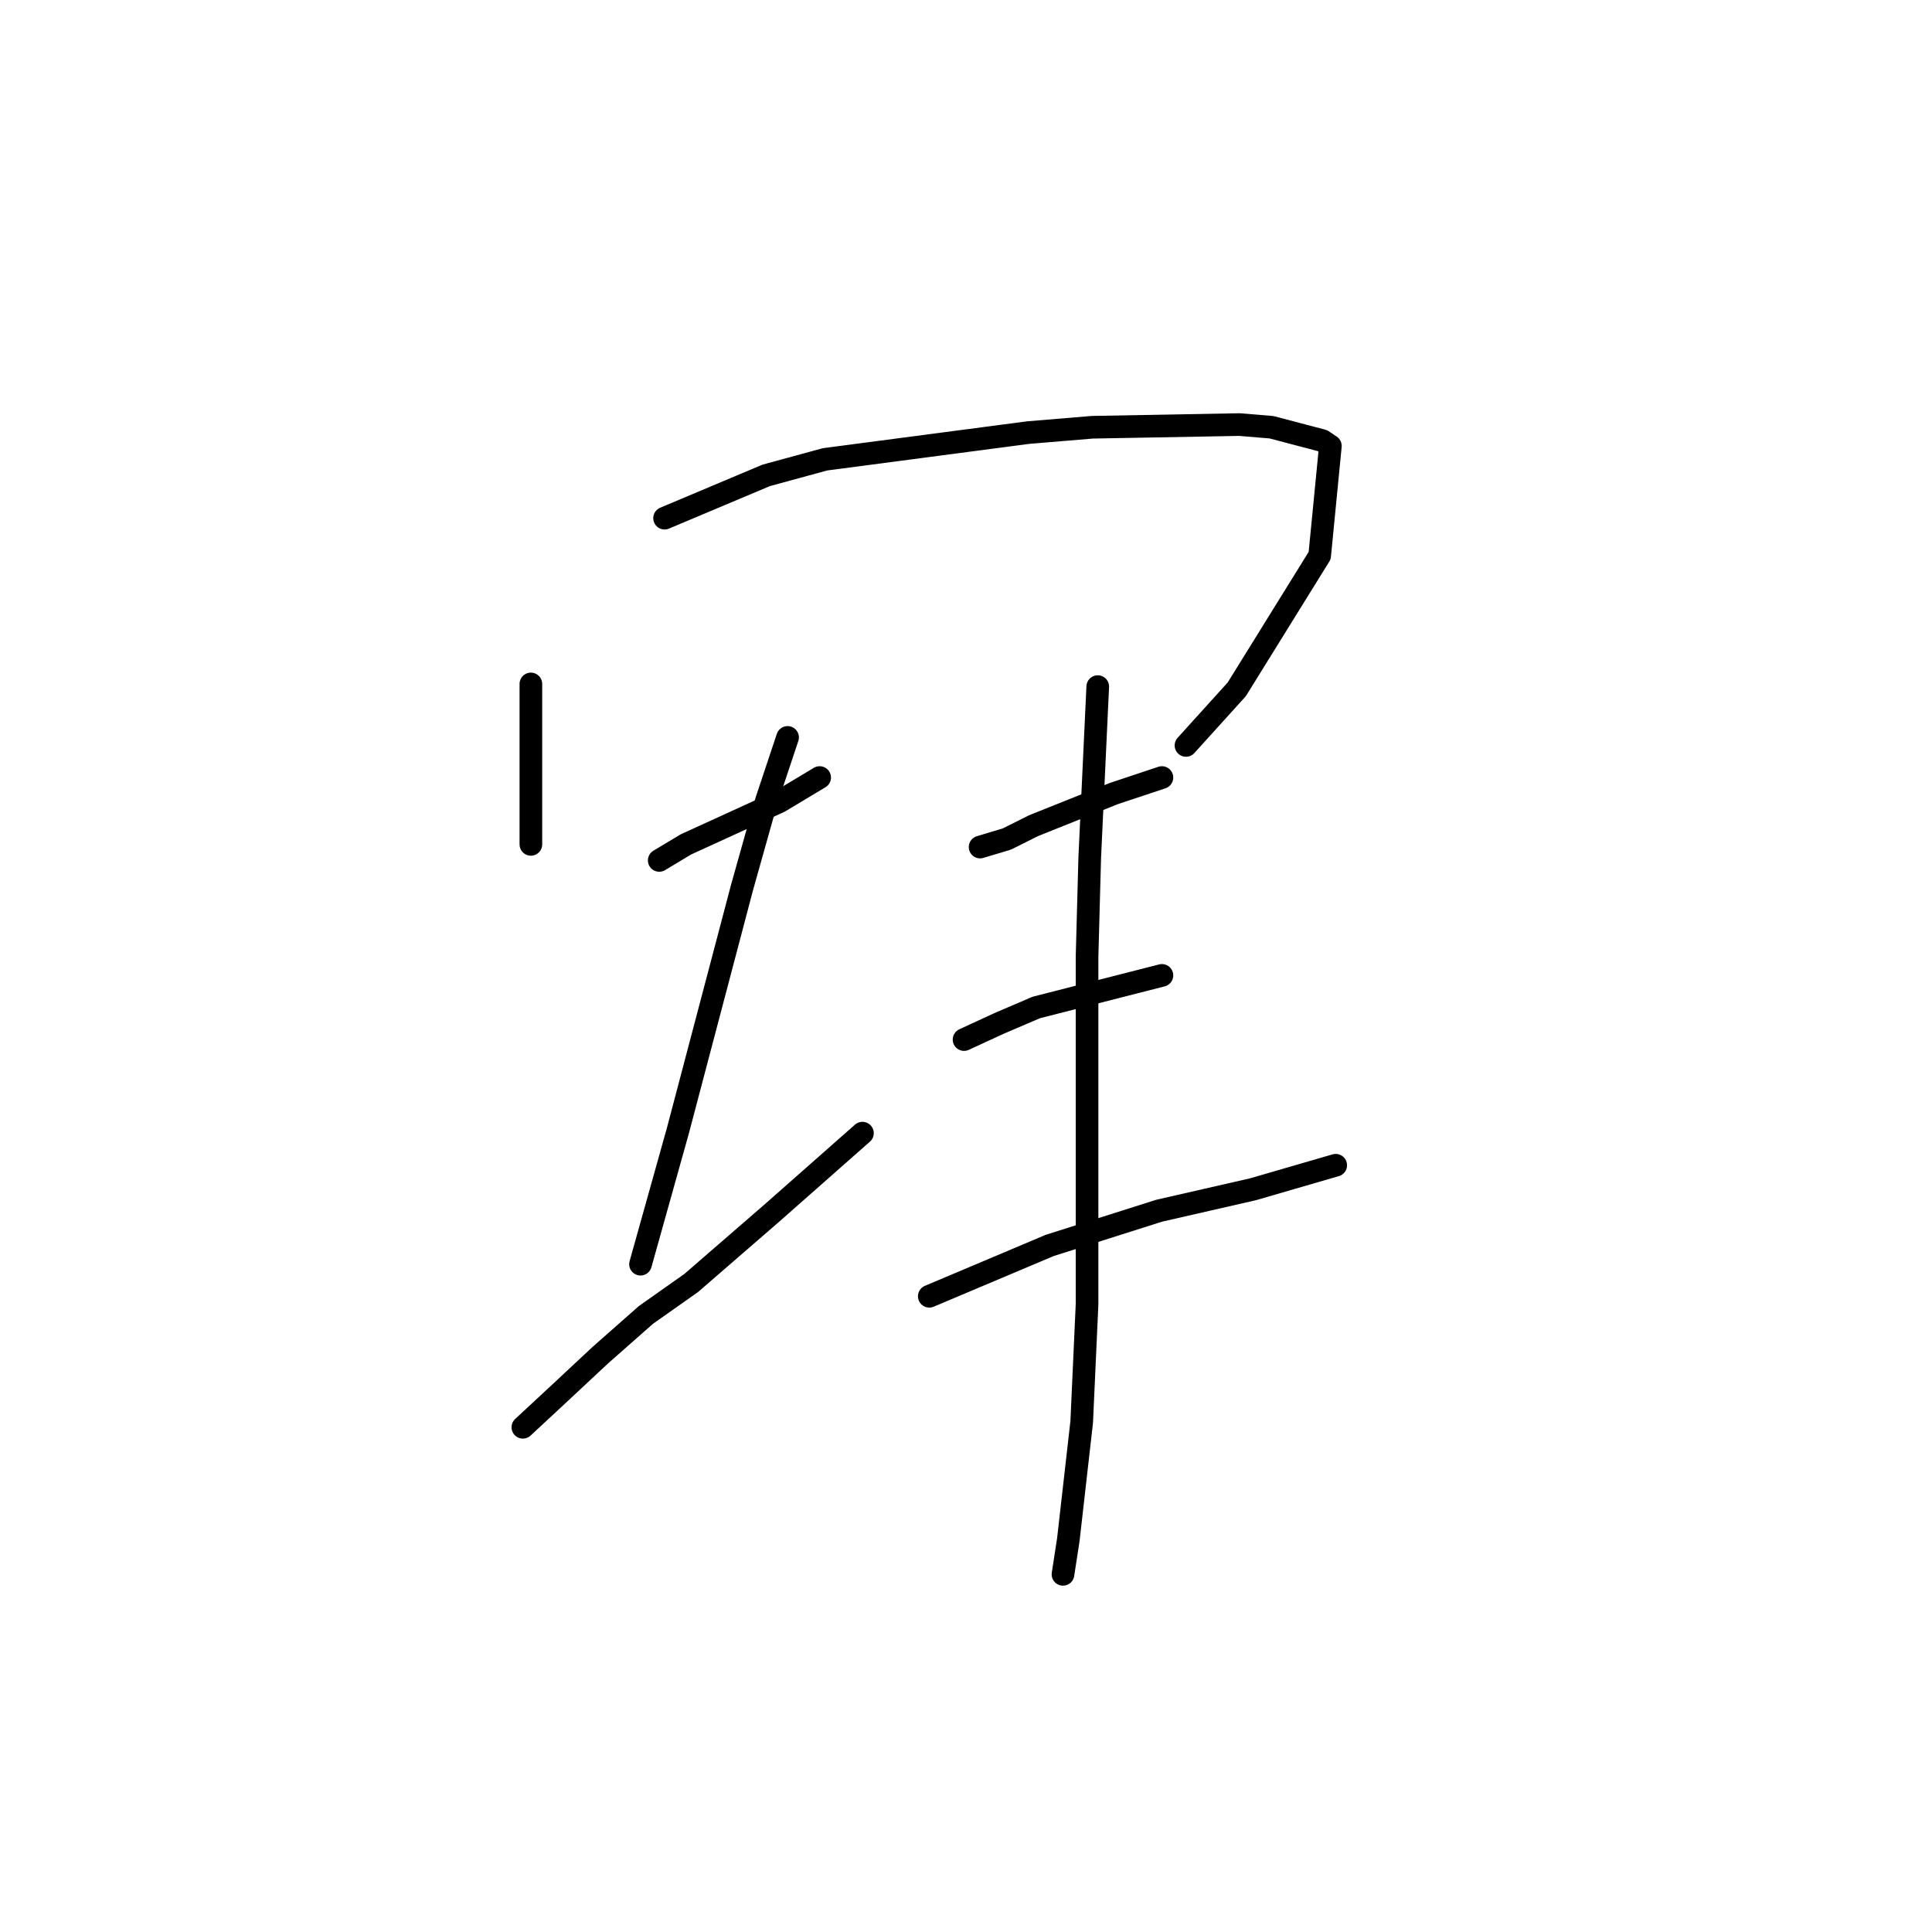 <?xml version="1.0" standalone="no"?>
    <svg width="256" height="256" xmlns="http://www.w3.org/2000/svg" version="1.1">
    <polyline stroke="black" stroke-width="3" stroke-linecap="round" fill="transparent" stroke-linejoin="round" points="70.344 90.626 70.344 101.964 70.344 108.695 70.344 111.884 70.344 111.884 " />
        <polyline stroke="black" stroke-width="3" stroke-linecap="round" fill="transparent" stroke-linejoin="round" points="88.06 68.659 101.523 62.99 109.318 60.864 136.245 57.321 144.749 56.613 164.235 56.258 168.487 56.613 175.219 58.384 176.282 59.093 174.864 73.619 163.881 91.335 157.149 98.775 157.149 98.775 " />
        <polyline stroke="black" stroke-width="3" stroke-linecap="round" fill="transparent" stroke-linejoin="round" points="87.351 114.01 90.894 111.884 103.295 106.215 108.609 103.027 108.609 103.027 " />
        <polyline stroke="black" stroke-width="3" stroke-linecap="round" fill="transparent" stroke-linejoin="round" points="104.358 97.712 101.523 106.215 98.335 117.553 89.831 149.795 84.871 167.51 84.871 167.51 " />
        <polyline stroke="black" stroke-width="3" stroke-linecap="round" fill="transparent" stroke-linejoin="round" points="69.282 189.123 74.242 184.517 79.556 179.556 85.58 174.242 91.603 169.99 102.232 160.778 114.278 150.149 114.278 150.149 " />
        <polyline stroke="black" stroke-width="3" stroke-linecap="round" fill="transparent" stroke-linejoin="round" points="129.868 112.239 133.411 111.176 136.954 109.404 147.583 105.152 153.96 103.027 153.96 103.027 " />
        <polyline stroke="black" stroke-width="3" stroke-linecap="round" fill="transparent" stroke-linejoin="round" points="127.742 137.749 132.348 135.623 137.308 133.497 153.96 129.245 153.96 129.245 " />
        <polyline stroke="black" stroke-width="3" stroke-linecap="round" fill="transparent" stroke-linejoin="round" points="123.136 171.762 139.08 165.03 153.606 160.424 166.007 157.59 176.99 154.401 176.99 154.401 " />
        <polyline stroke="black" stroke-width="3" stroke-linecap="round" fill="transparent" stroke-linejoin="round" points="145.457 90.98 144.394 113.656 144.04 126.765 144.04 152.629 144.04 172.825 143.331 188.414 141.56 204.004 140.851 208.609 140.851 208.609 " />
        </svg>